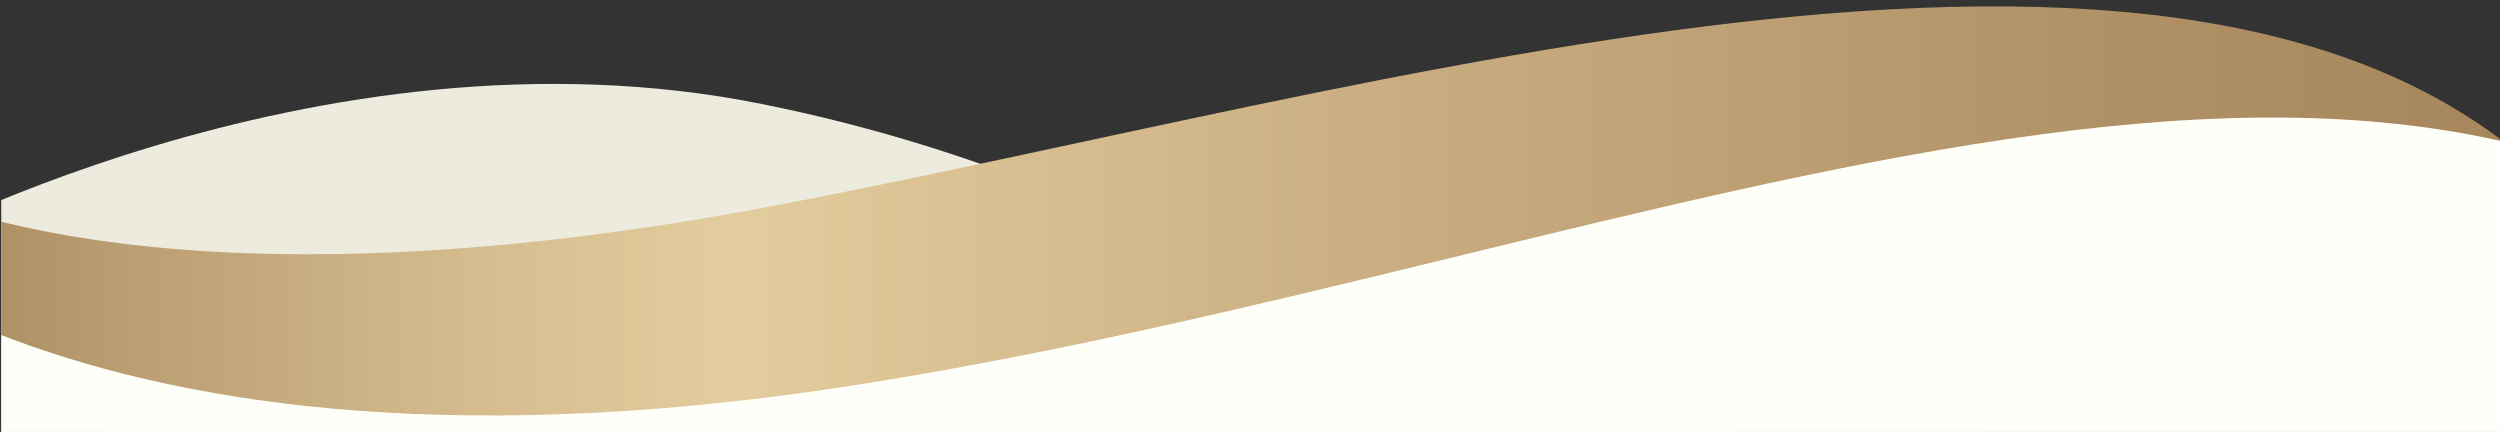 <?xml version="1.0" encoding="utf-8"?>
<!-- Generator: Adobe Illustrator 25.4.2, SVG Export Plug-In . SVG Version: 6.00 Build 0)  -->
<!DOCTYPE svg PUBLIC "-//W3C//DTD SVG 1.1//EN" "http://www.w3.org/Graphics/SVG/1.1/DTD/svg11.dtd">
<svg version="1.1" id="Capa_1" xmlns:x="http://ns.adobe.com/Extensibility/1.0/" xmlns:i="http://ns.adobe.com/AdobeIllustrator/10.0/" xmlns:graph="http://ns.adobe.com/Graphs/1.0/"
	 xmlns="http://www.w3.org/2000/svg" xmlns:xlink="http://www.w3.org/1999/xlink" x="0px" y="0px" viewBox="0 0 8192 1415.3"
	 style="enable-background:new 0 0 8192 1415.3;" xml:space="preserve">
<rect x="0" y="0" width="8192" height="1415.3" fill="#333333" stroke="none"/>
<style type="text/css">
	.st0{clip-path:url(#SVGID_00000055671417586181702130000017360149945514772380_);}
	.st1{fill:#ECEBDE;}
	.st2{fill:url(#SVGID_00000131349823828310633030000005631960050957683614_);}
	.st3{fill:#FFFFFA;}
</style>
<g>
	<g>
		<defs>
			<rect id="SVGID_1_" x="4.1" y="12.9" width="8192" height="1414.7"/>
		</defs>
		<clipPath id="SVGID_00000138572017406883849890000007402668077977709212_">
			<use xlink:href="#SVGID_1_"  style="overflow:visible;"/>
		</clipPath>
		<g style="clip-path:url(#SVGID_00000138572017406883849890000007402668077977709212_);">
			<path class="st1" d="M-387.6,837.6c0,0,1418.8-792.2,2885-496.6s1844.5,981.4,3204.2,756.7v1076.8H-316.6L-387.6,837.6z"/>
			
				<linearGradient id="SVGID_00000120543176834826332770000003604406466714327977_" gradientUnits="userSpaceOnUse" x1="-422.8" y1="1216.637" x2="8424.9" y2="1216.637">
				<stop  offset="0" style="stop-color:#A5845A"/>
				<stop  offset="9.194727e-02" style="stop-color:#BA9D71"/>
				<stop  offset="0.239" style="stop-color:#D8BF91"/>
				<stop  offset="0.319" style="stop-color:#E3CC9D"/>
				<stop  offset="0.515" style="stop-color:#CEB386"/>
				<stop  offset="0.83" style="stop-color:#B09166"/>
				<stop  offset="1" style="stop-color:#A5845A"/>
			</linearGradient>
			<path style="fill:url(#SVGID_00000120543176834826332770000003604406466714327977_);" d="M-344.3,605.2
				c0,0,801.5,455.7,2828.8,78.6s4808.9-1273,5940.4-15.8v1744.4H-422.8L-344.3,605.2z"/>
			<path class="st3" d="M-752.9,623c0,0,848.6,1052.9,3520.2,644.3s5248.9-1744.4,6710.4-31.4c0,0,47.1,1382.9,0,1382.9
				s-10372.1,0-10372.1,0L-752.9,623z"/>
		</g>
	</g>
</g>
</svg>
